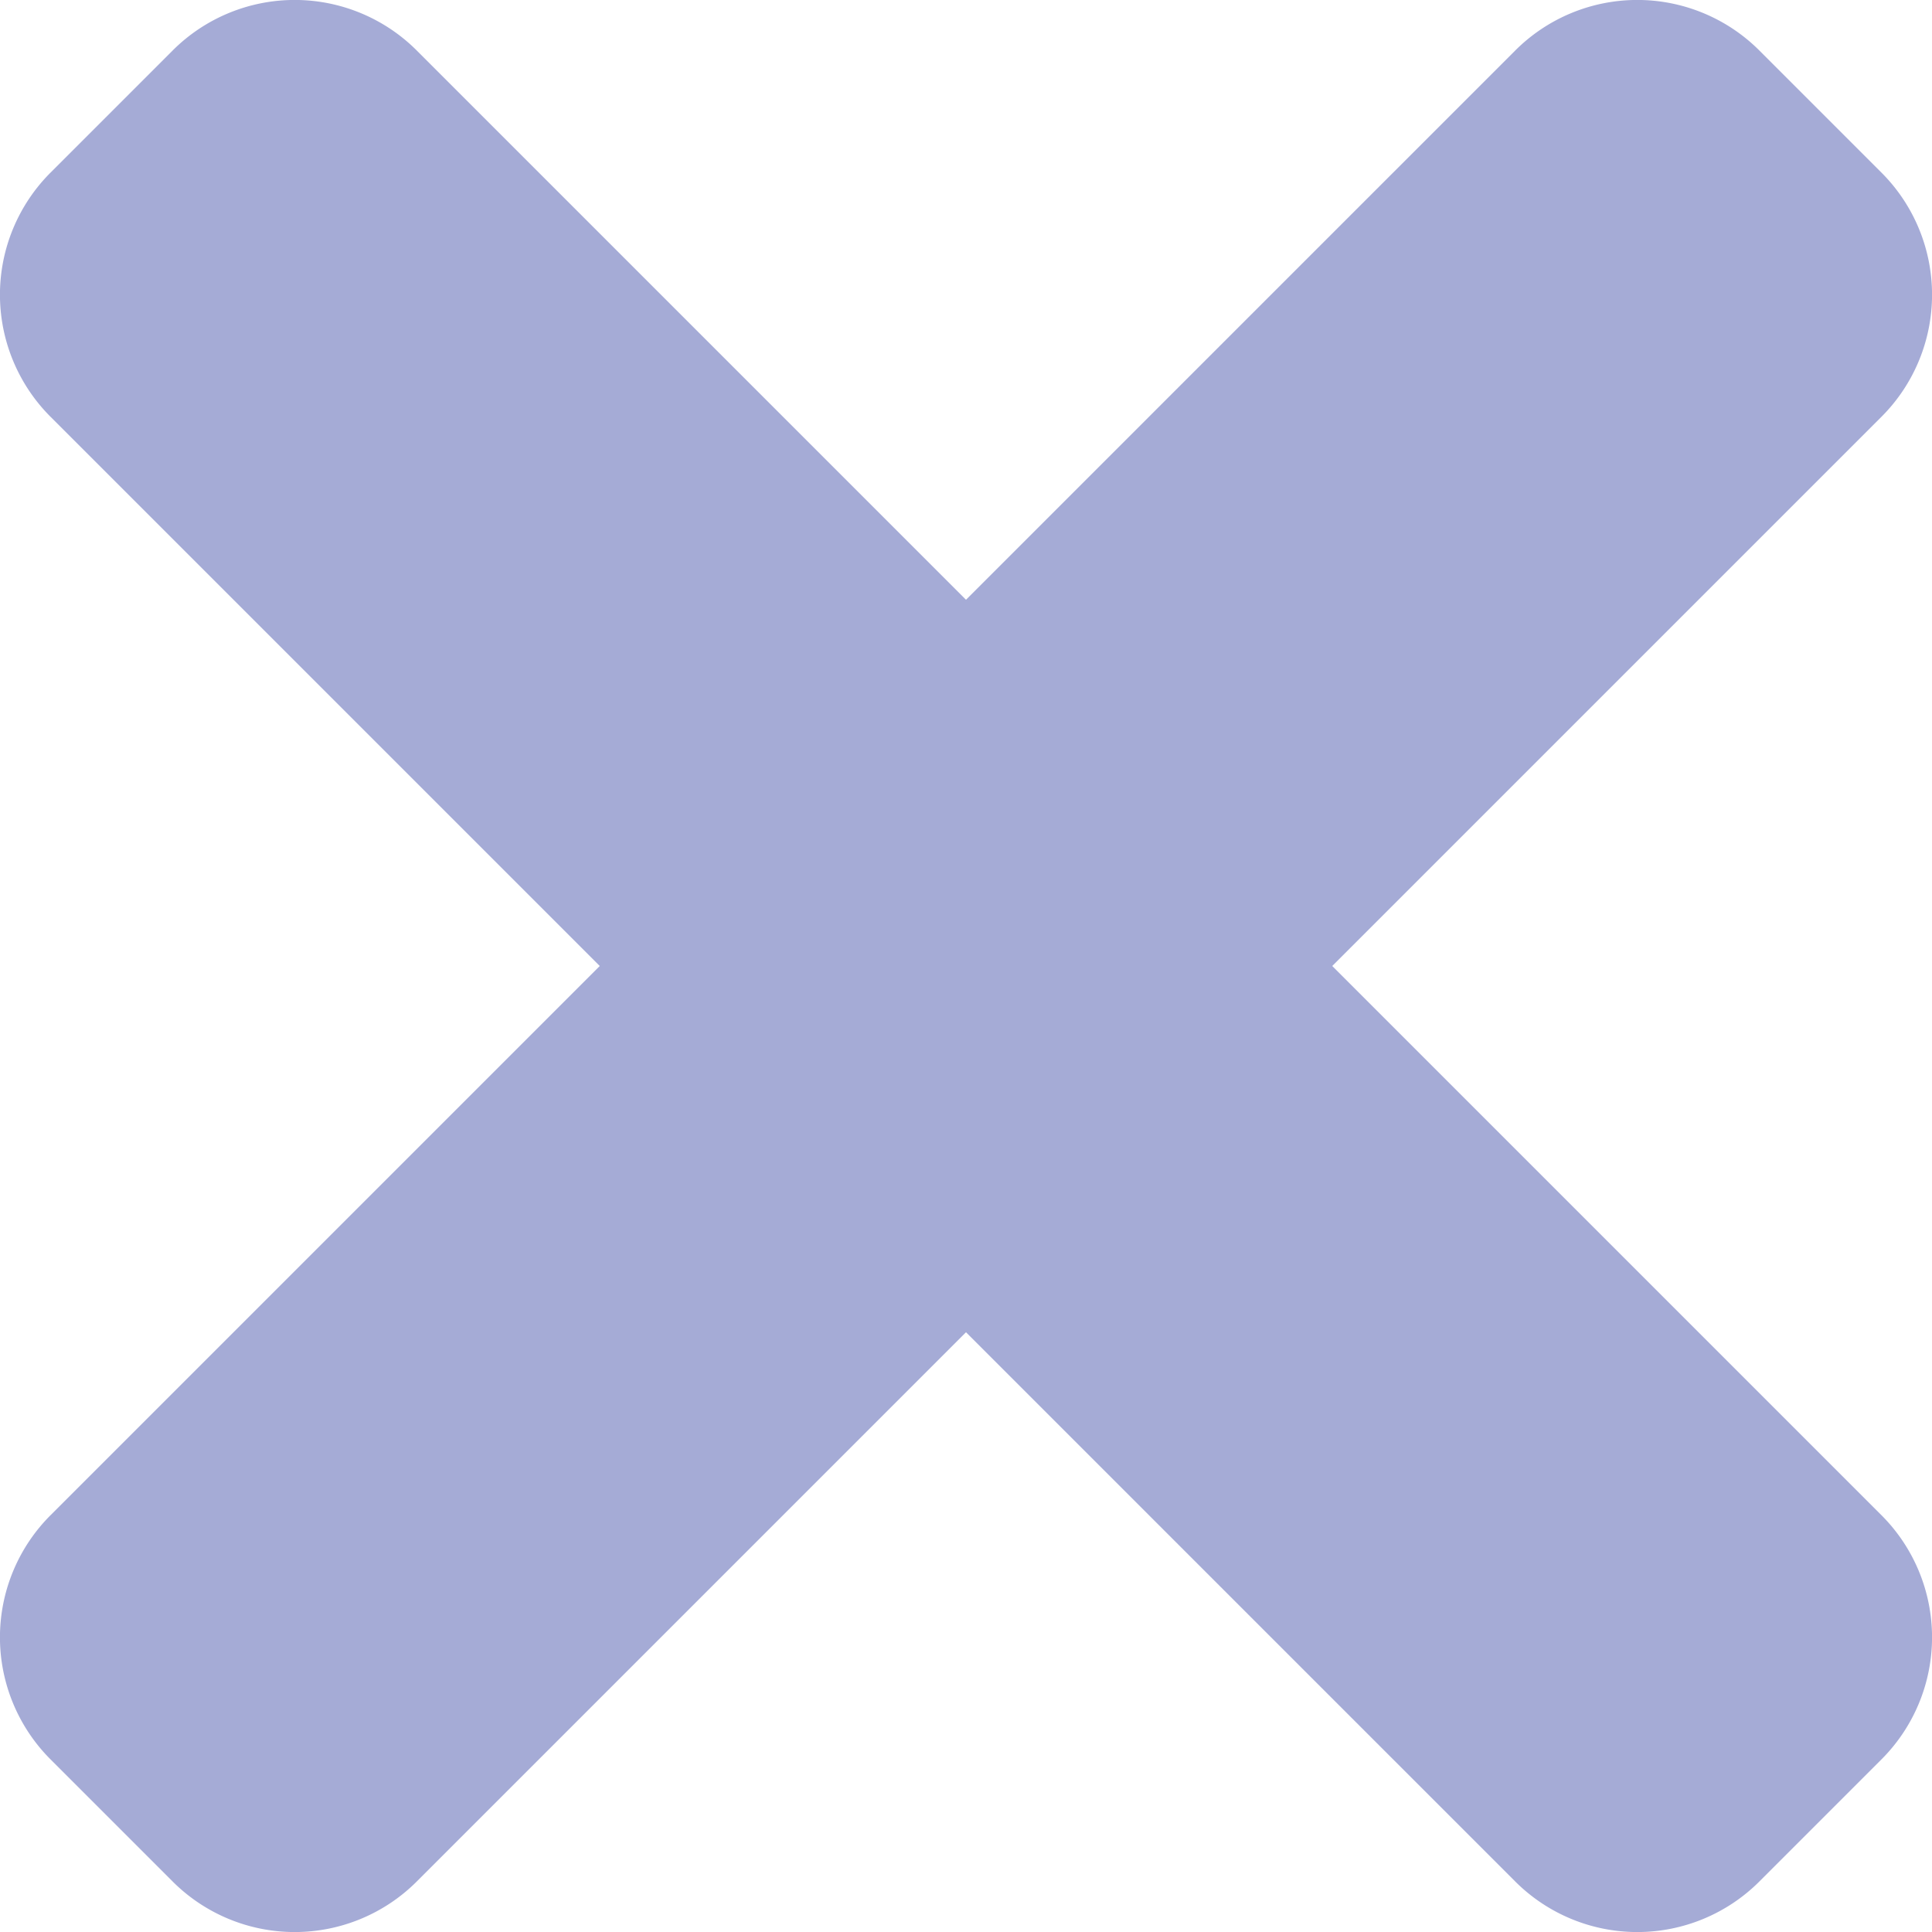 <svg xmlns="http://www.w3.org/2000/svg" width="14" height="14" viewBox="0 0 14 14"><defs><style>.a{fill:#a5abd6;}</style></defs><path class="a" d="M9.654,87l3.98-3.98a1.251,1.251,0,0,0,0-1.769l-.885-.885a1.251,1.251,0,0,0-1.769,0L7,84.346l-3.98-3.98a1.251,1.251,0,0,0-1.769,0l-.885.885a1.251,1.251,0,0,0,0,1.769L4.346,87,.366,90.98a1.251,1.251,0,0,0,0,1.769l.885.885a1.251,1.251,0,0,0,1.769,0L7,89.654l3.98,3.98a1.251,1.251,0,0,0,1.769,0l.885-.885a1.251,1.251,0,0,0,0-1.769Z" transform="translate(0 -80)"/></svg>